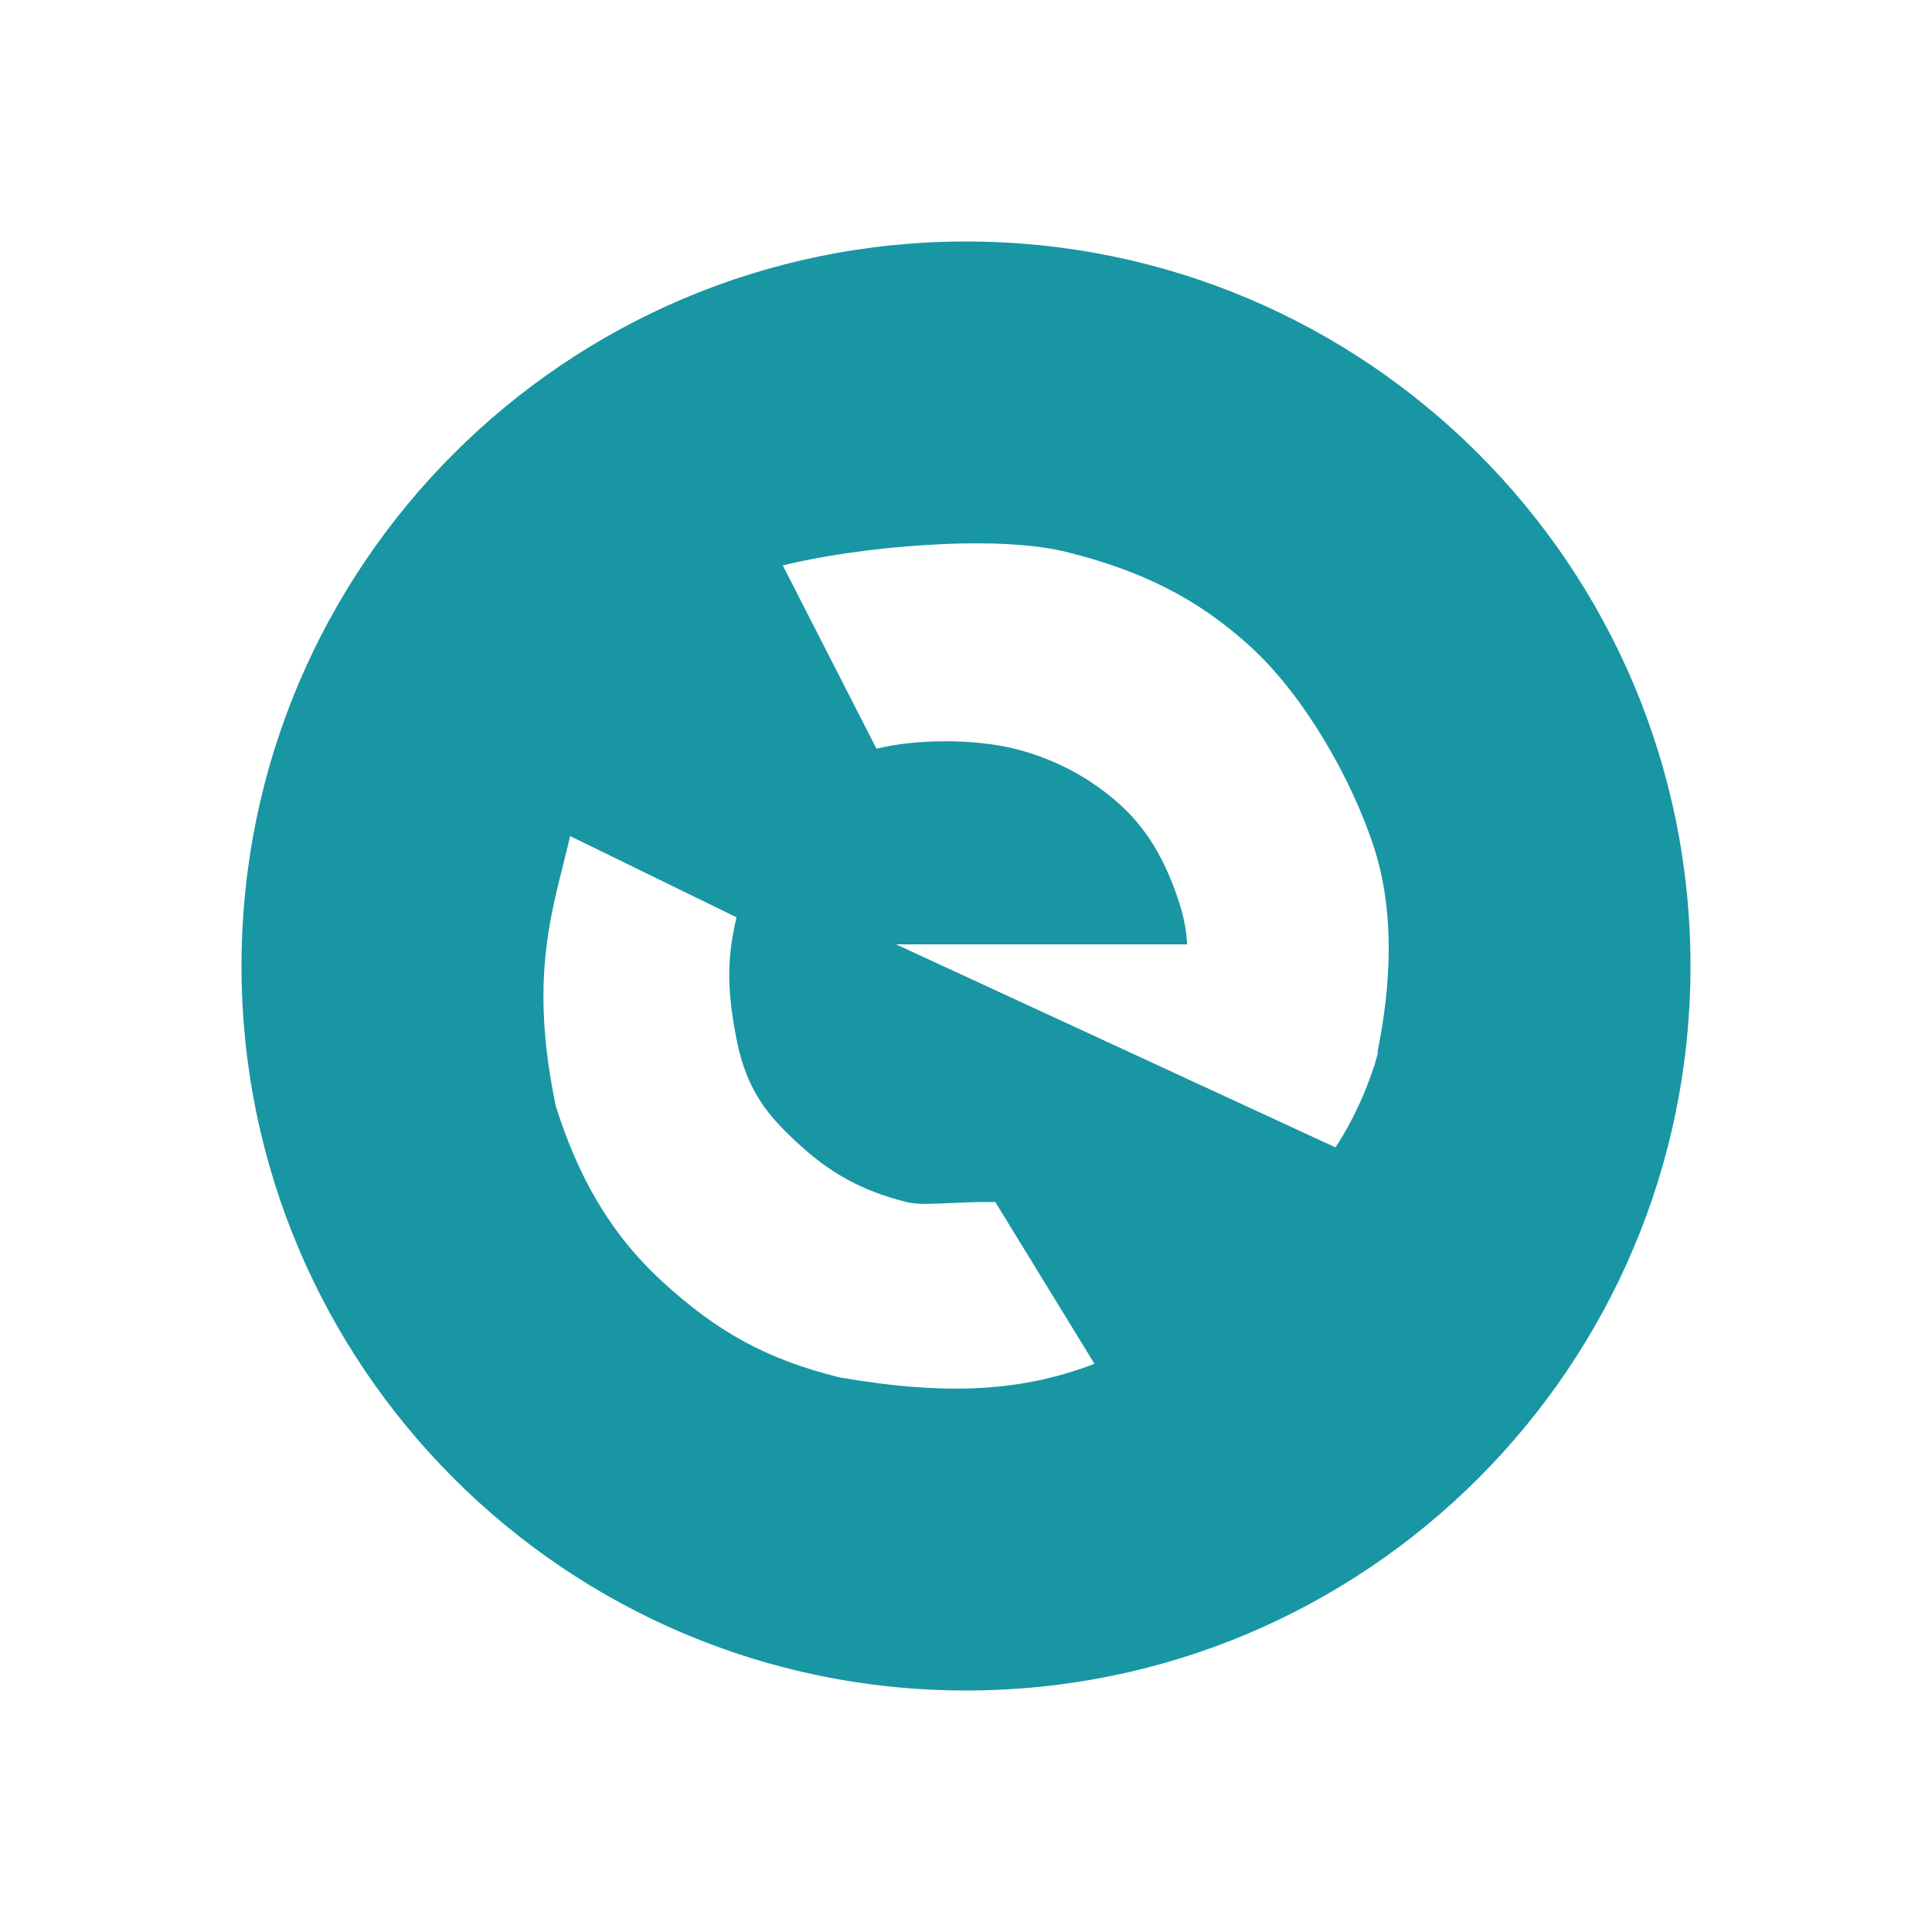 <svg fill="none" height="32" viewBox="0 0 24 24" width="32" xmlns="http://www.w3.org/2000/svg"><path clip-rule="evenodd" d="m12 21c4.971 0 9-4.029 9-9 0-4.971-4.029-9-9-9-4.971 0-9 4.029-9 9 0 4.971 4.029 9 9 9zm-1.112-11.699c.495-.124 1.22-.123 1.715 0 .496.123.95.365 1.32.703.37.338.58.755.73 1.223.056.175.085.341.094.504h-3.616l5.458 2.522c.105-.15.332-.543.48-1.01l.004.001.01-.044c.012-.041.024-.082.035-.124l-.007-.005c.169-.826.217-1.729-.037-2.526-.273-.853-.866-1.896-1.54-2.512s-1.385-.953-2.289-1.177c-.904-.224-2.618-.058-3.521.168zm.913 5.644c-.232.011-.409.019-.54-.013-.556-.138-.95-.365-1.32-.703-.37-.338-.661-.649-.792-1.321-.131-.672-.109-1.035 0-1.513l-2.067-1.009c-.028.122-.058.243-.089.366-.188.75-.39 1.551-.087 2.996.273.853.656 1.563 1.33 2.18.674.617 1.287.958 2.191 1.182 1.369.237 2.289.168 3.169-.168l-1.232-2.01c-.216-.003-.402.006-.563.013z" fill="#1896a4" fill-rule="evenodd"/></svg>